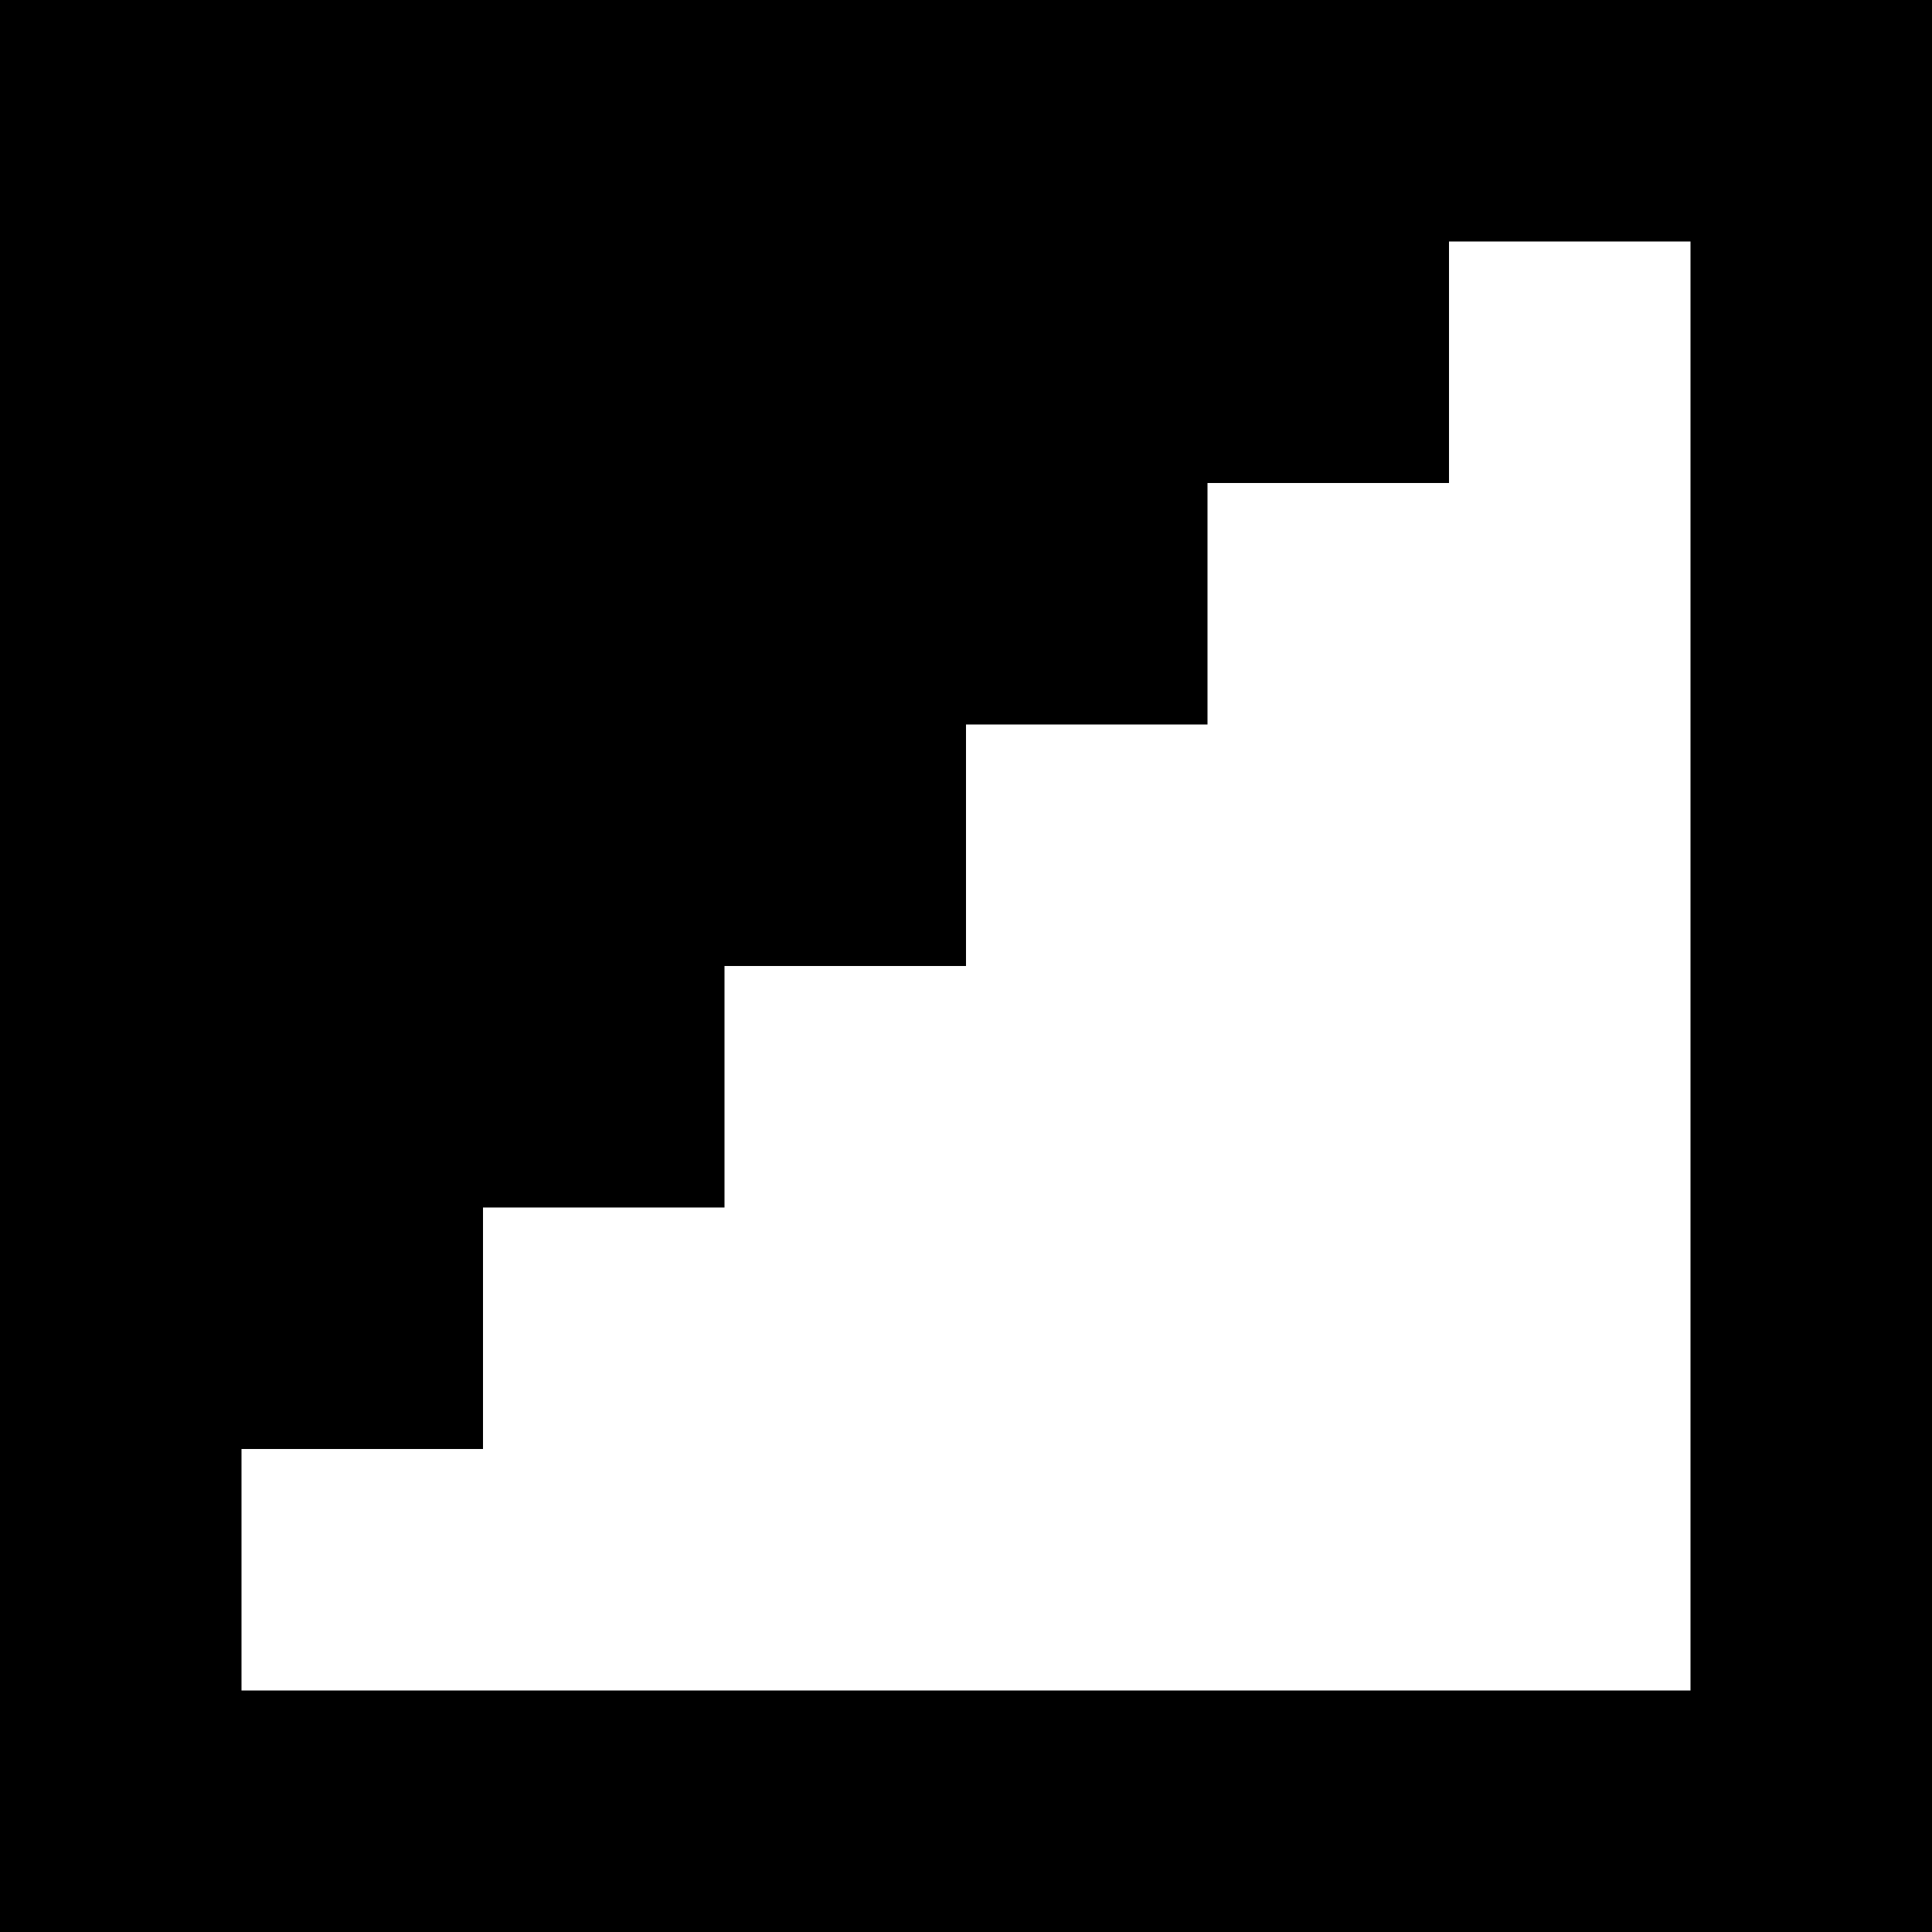 <svg xmlns="http://www.w3.org/2000/svg" viewBox="0 0 512 512" height="1em" width="1em">
  <path d="M0 0h512v512H0z"/>
  <path fill="#fff" d="M64 448v-64h64v-64h64v-64h64v-64h64v-64h64V64h64v384z"/>
</svg>
